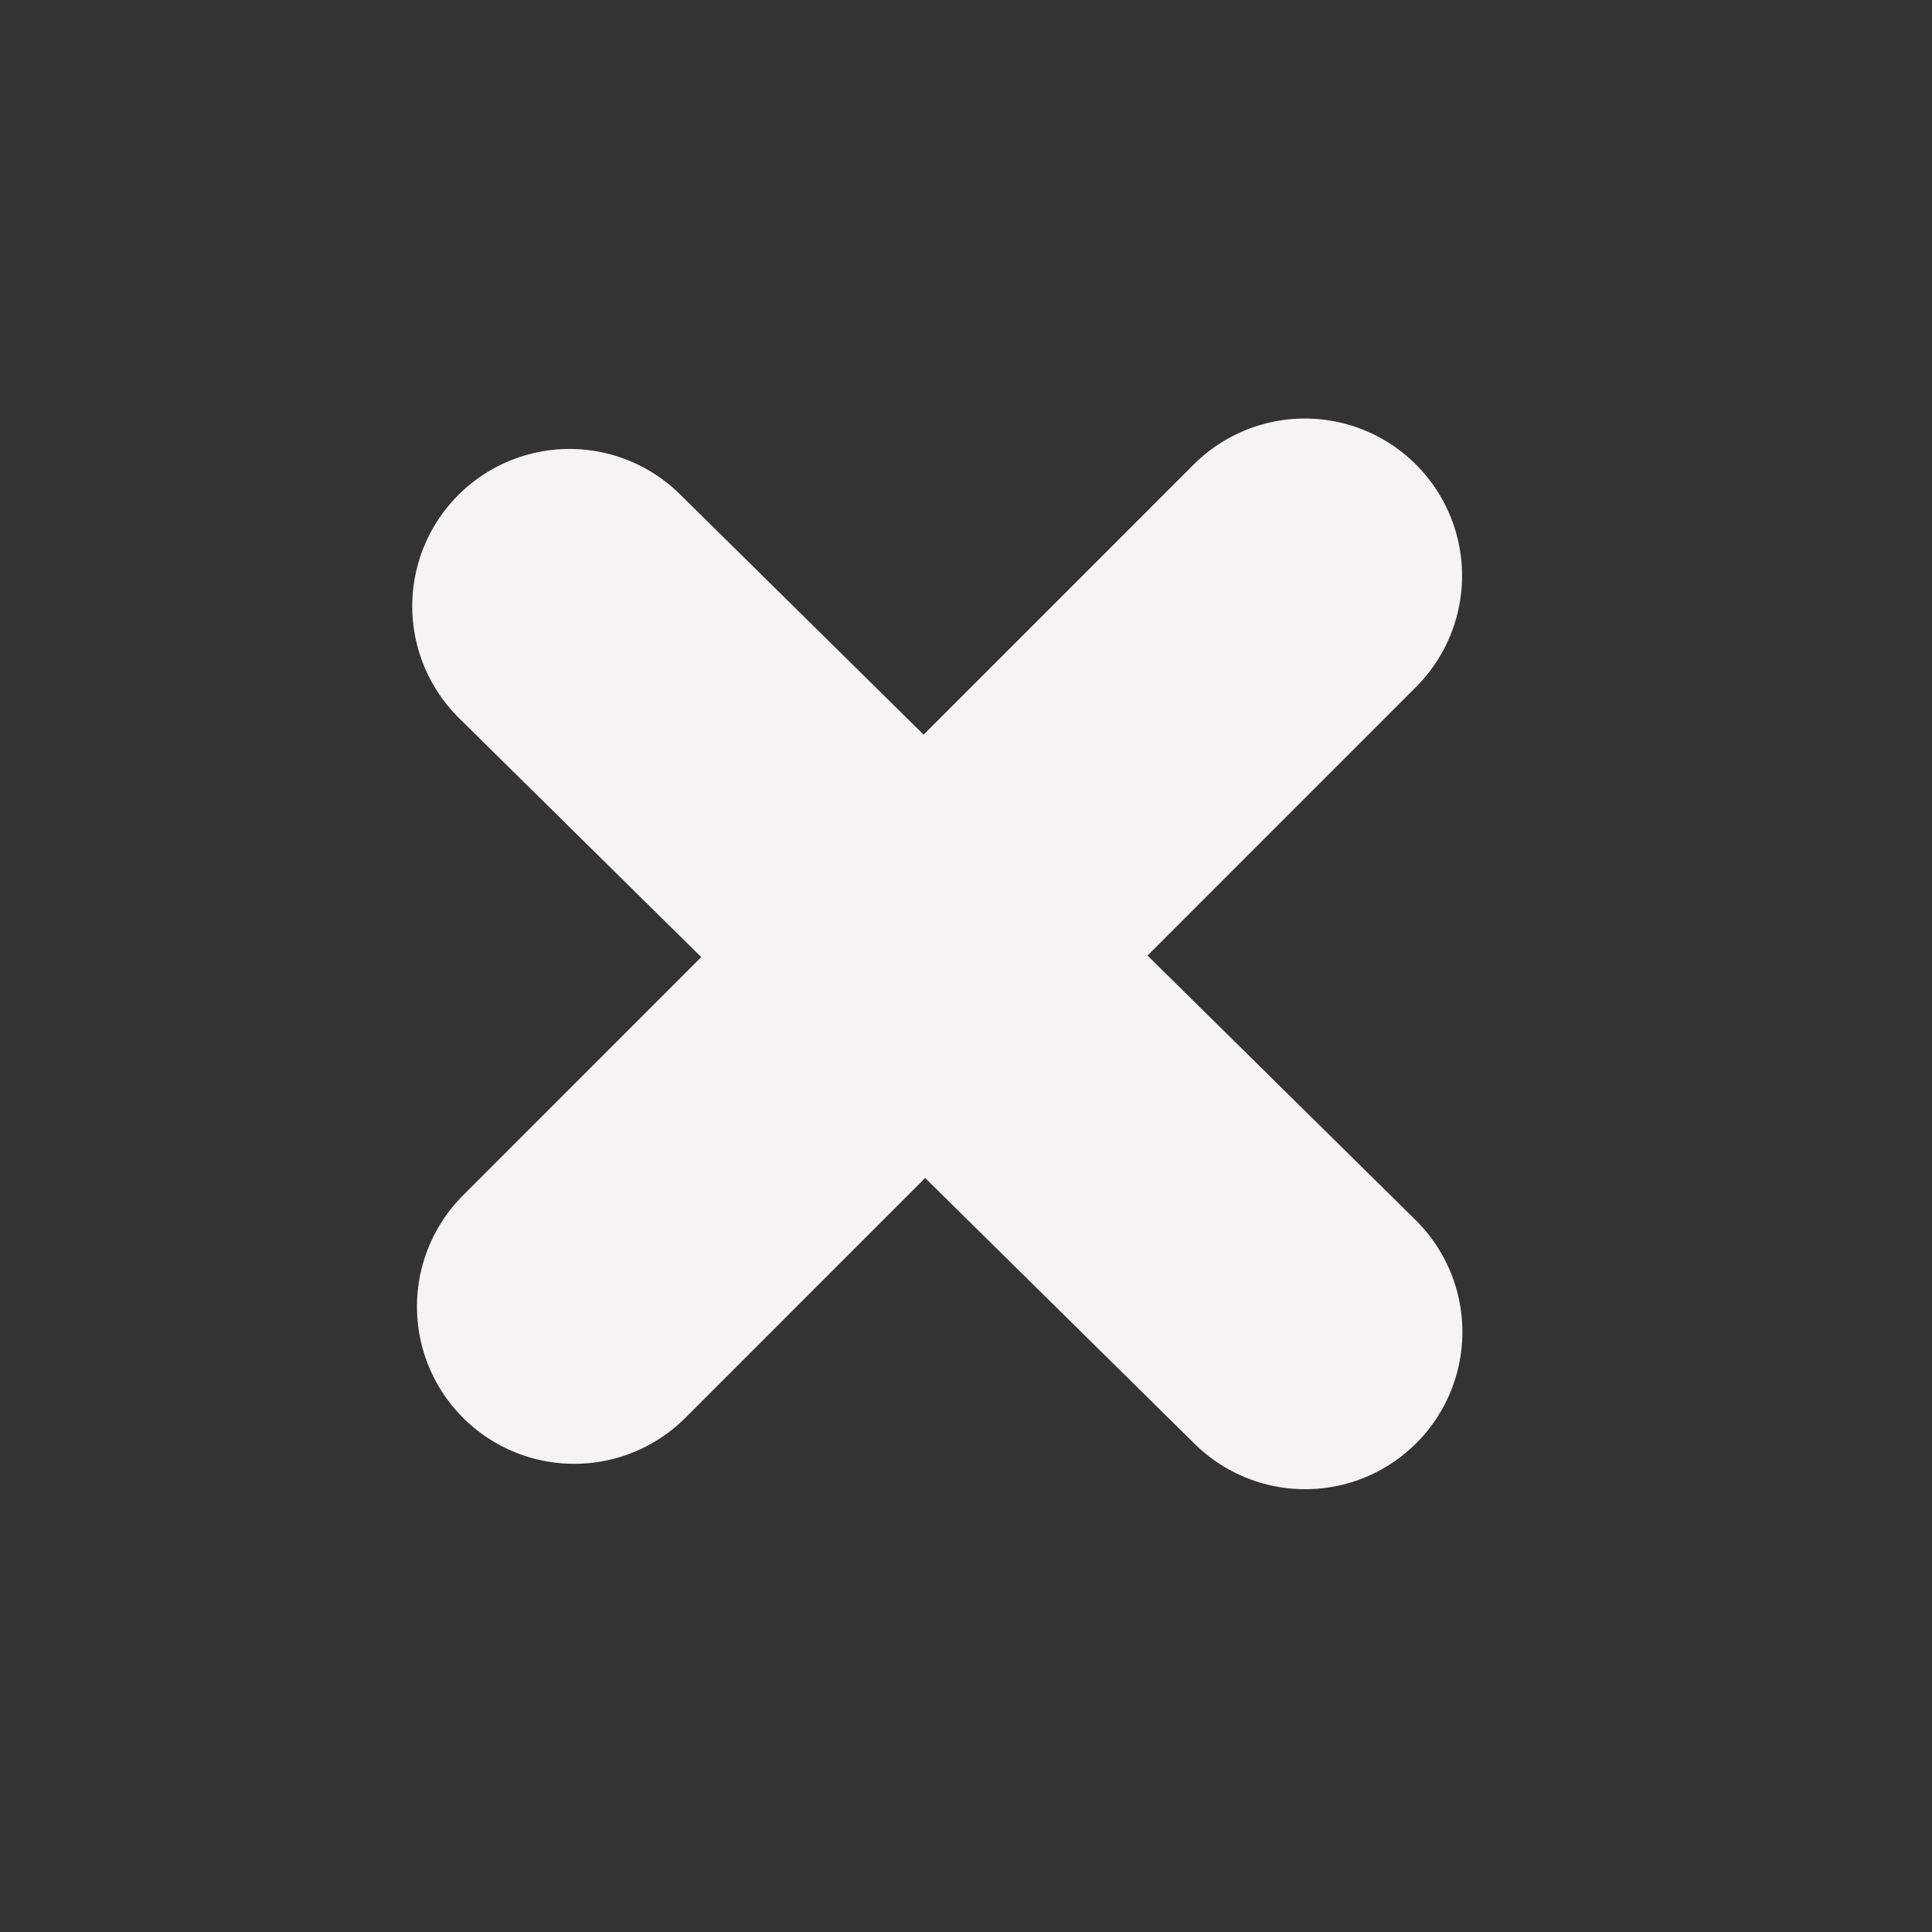 <svg width="43" height="43" viewBox="0 0 43 43" fill="none" xmlns="http://www.w3.org/2000/svg">
<rect x="0" y="0" width="43" height="43" fill="#333333" stroke="none"/>
<line x1="12.675" y1="13.492" x2="29.048" y2="29.645" stroke="#F7F3F3" stroke-width="7" stroke-linecap="round"/>
<line x1="29.041" y1="12.815" x2="12.78" y2="29.08" stroke="#F7F3F3" stroke-width="7" stroke-linecap="round"/>
</svg>
